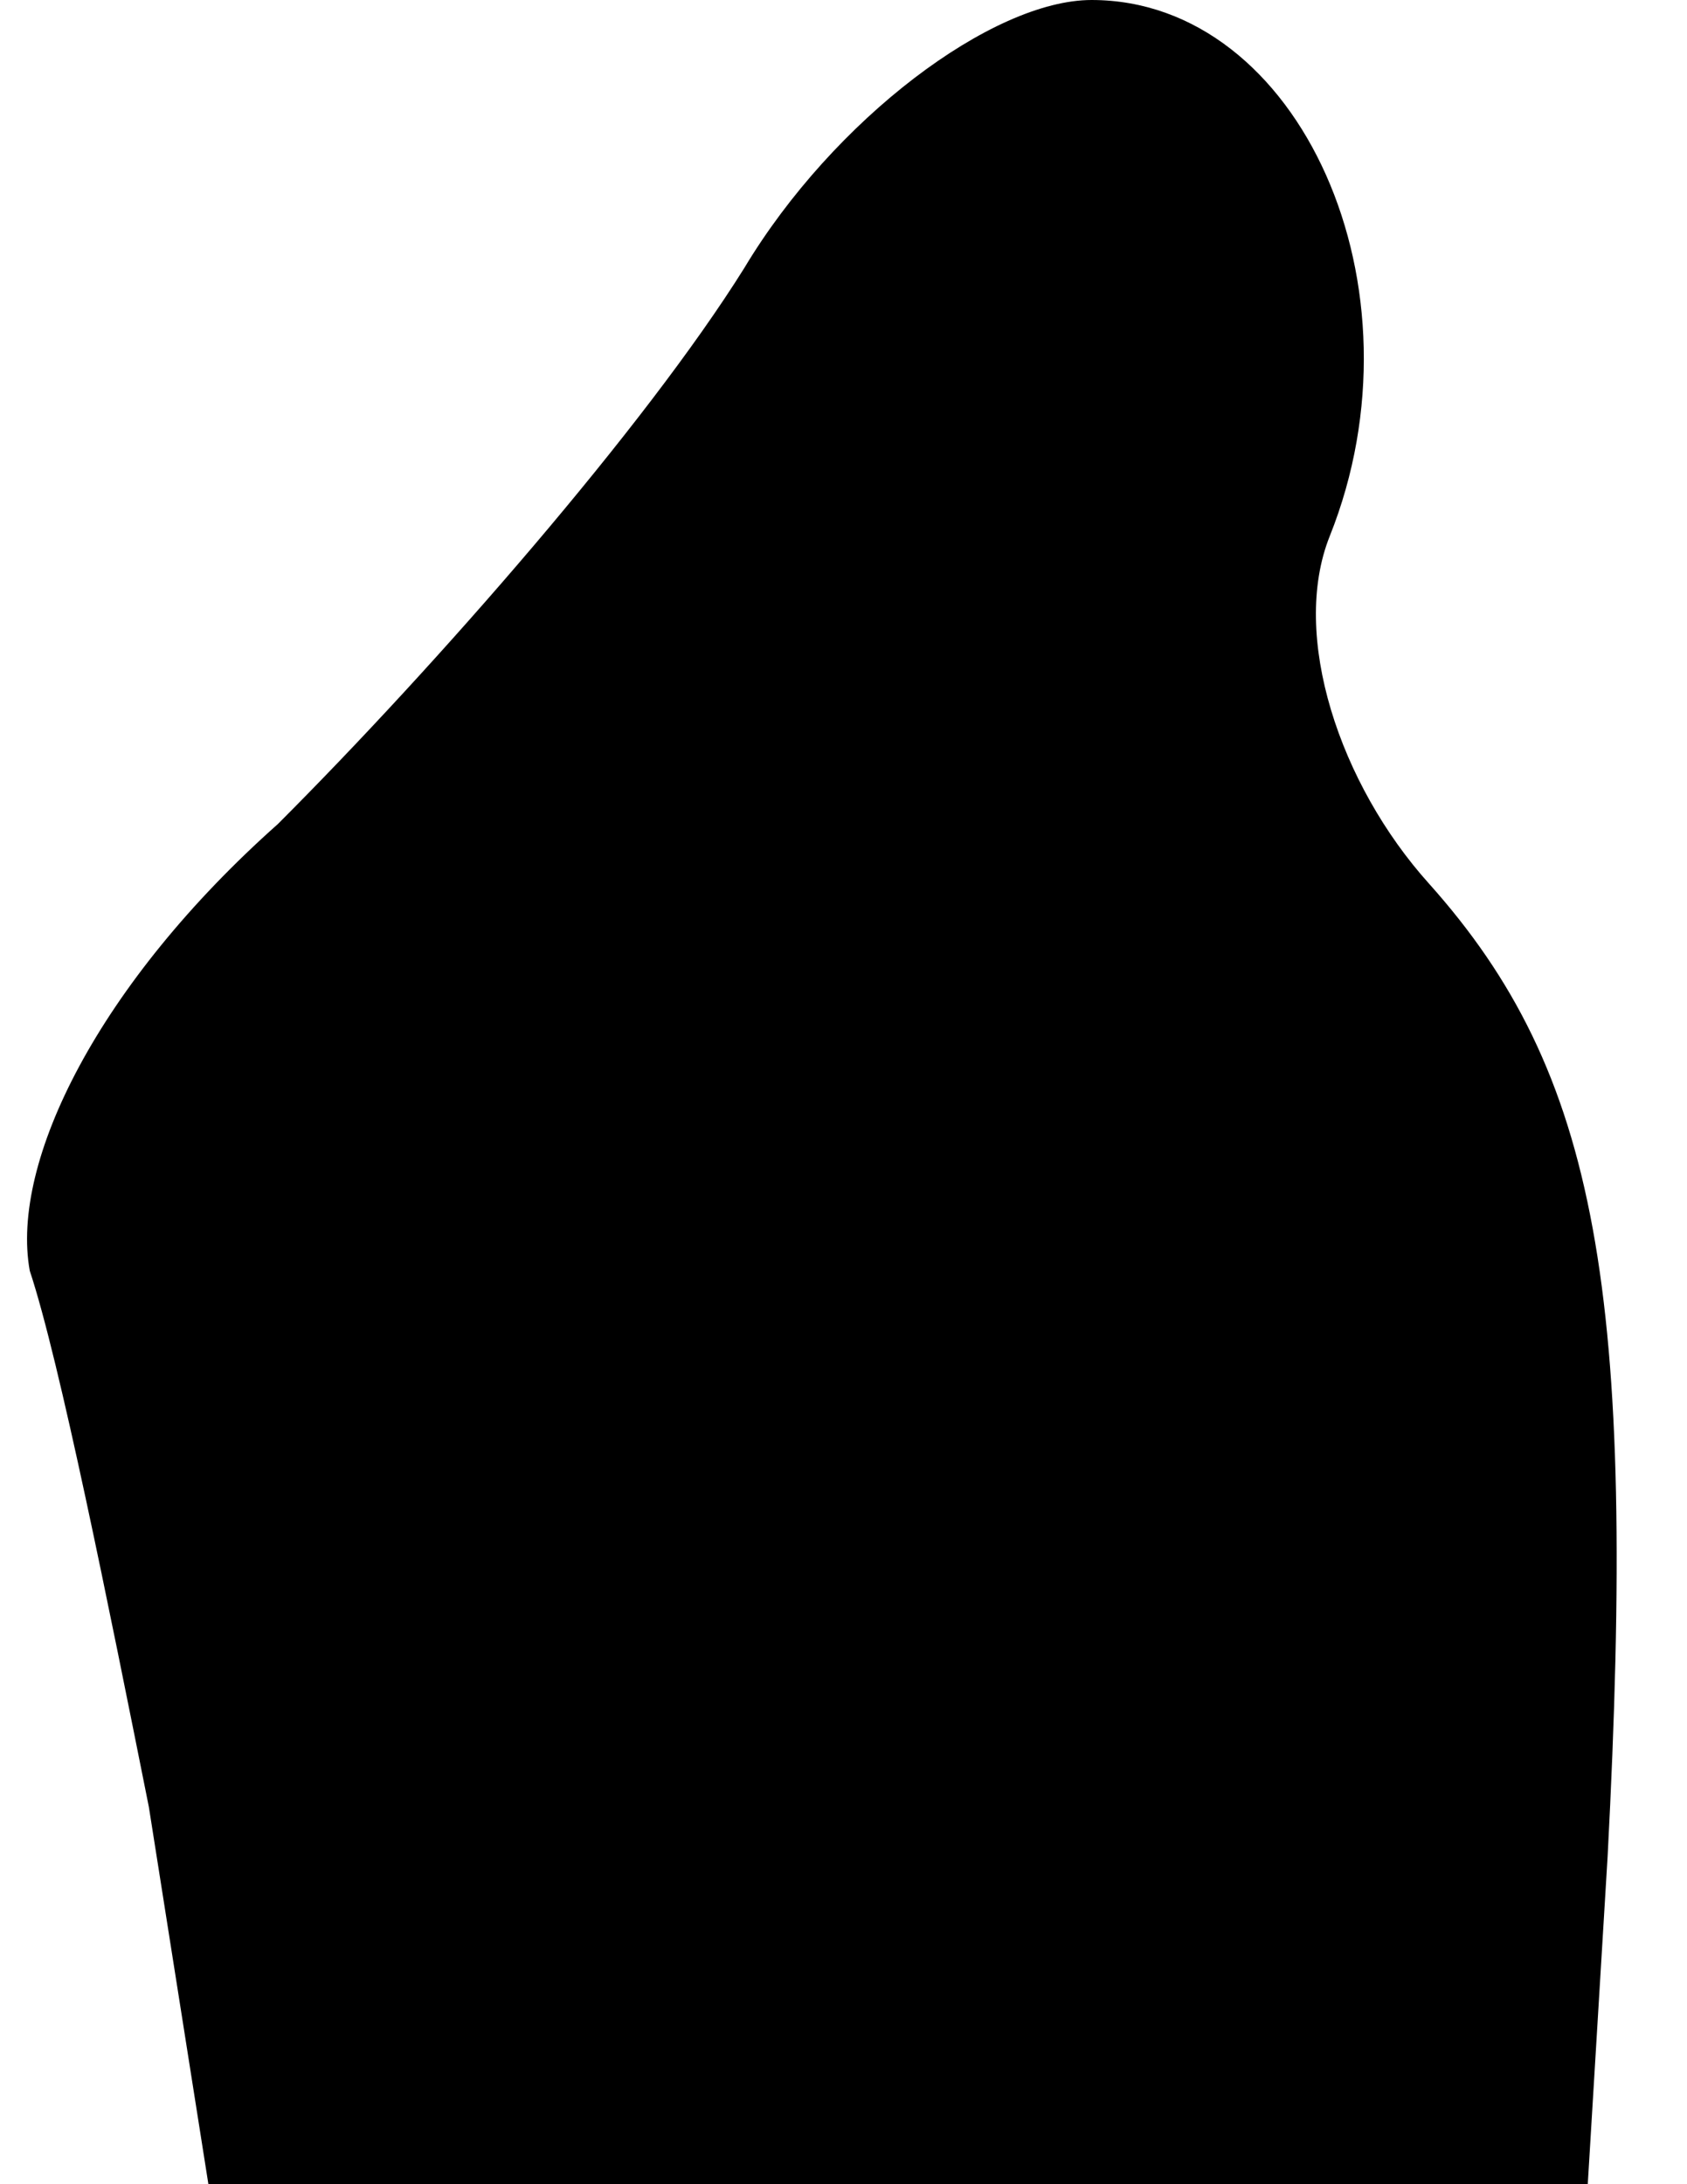 <?xml version="1.0" standalone="no"?>
<!DOCTYPE svg PUBLIC "-//W3C//DTD SVG 20010904//EN"
 "http://www.w3.org/TR/2001/REC-SVG-20010904/DTD/svg10.dtd">
<svg version="1.0" xmlns="http://www.w3.org/2000/svg"
 width="17pt" height="22pt" viewBox="0 0 17 22"
 preserveAspectRatio="xMidYMid meet">
<g transform="translate(0,22) scale(0.1,-0.1)"
fill="#000000" stroke="none">
<path fill="#000000" stroke="none" d="M75 193 c-10 -16 -31 -40 -47 -56 -18
-16 -27 -34 -25 -45 3 -9 8 -34 12 -54 l6 -38 69 0 70 0 2 33 c3 57 -1 79 -18
98 -9 10 -14 25 -10 35 10 25 -3 54 -24 54 -10 0 -26 -12 -35 -27z"/>
</g>
</svg>
